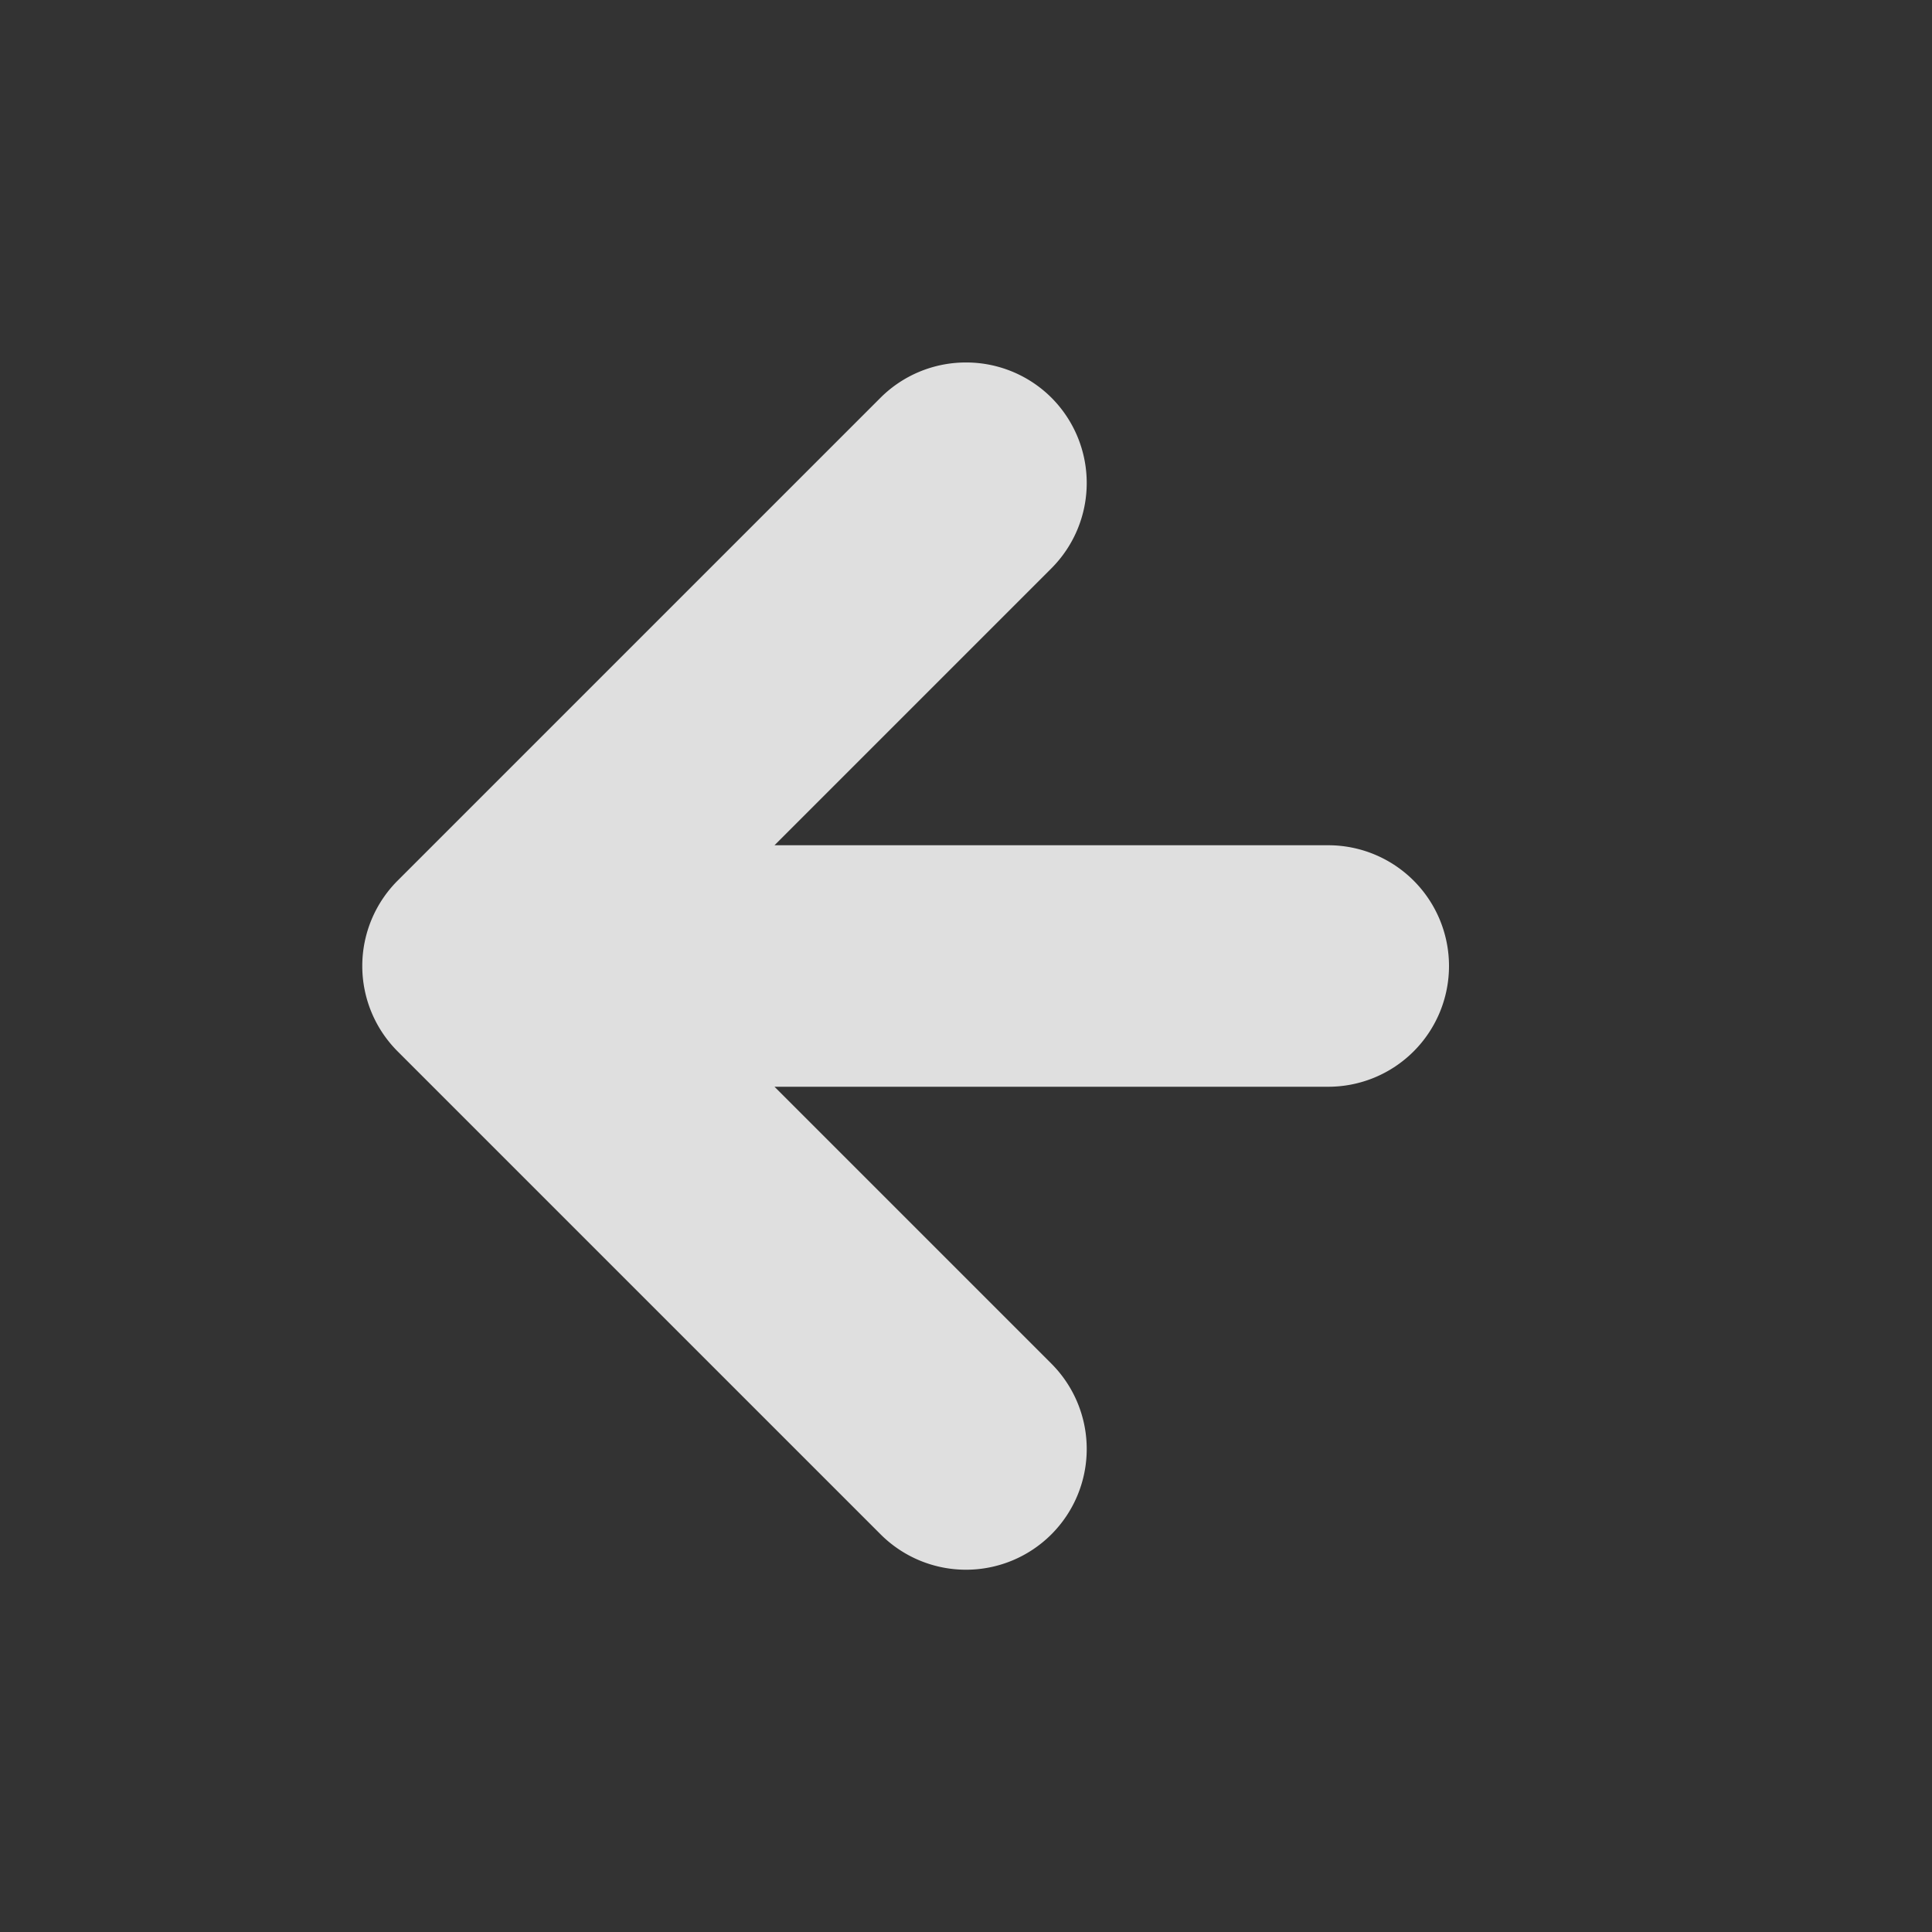 <?xml version="1.0" encoding="UTF-8" standalone="no"?>
<svg
   xmlns:dc="http://purl.org/dc/elements/1.1/"
   xmlns:cc="http://creativecommons.org/ns#"
   xmlns:rdf="http://www.w3.org/1999/02/22-rdf-syntax-ns#"
   xmlns:svg="http://www.w3.org/2000/svg"
   xmlns="http://www.w3.org/2000/svg"
   xmlns:sodipodi="http://sodipodi.sourceforge.net/DTD/sodipodi-0.dtd"
   xmlns:inkscape="http://www.inkscape.org/namespaces/inkscape"
   height="16"
   viewBox="0 0 16 16"
   width="16"
   version="1.1"
   id="svg4"
   sodipodi:docname="Back.svg"
   inkscape:version="1.0.2 (1.0.2+r75+1)">
  <rect x="0" y="0" width="16" height="16" fill="#333333" stroke="none"/>
  <defs
     id="defs8" />
  <sodipodi:namedview
     pagecolor="#ffffff"
     bordercolor="#666666"
     borderopacity="1"
     objecttolerance="10"
     gridtolerance="10"
     guidetolerance="10"
     inkscape:pageopacity="0"
     inkscape:pageshadow="2"
     inkscape:window-width="1402"
     inkscape:window-height="940"
     id="namedview6"
     showgrid="false"
     inkscape:zoom="16.03125"
     inkscape:cx="7.6541304"
     inkscape:cy="15.224708"
     inkscape:window-x="412"
     inkscape:window-y="0"
     inkscape:window-maximized="0"
     inkscape:current-layer="svg4" />
  <circle
     style="fill:#f9f9f9;stroke:#ececec;stroke-width:1.721;stroke-linecap:round;stop-color:#000000"
     id="path835"
     sodipodi:type="arc"
     sodipodi:cx="7.9920959"
     sodipodi:cy="7.9980178"
     sodipodi:rx="6.7934399"
     sodipodi:ry="6.8518753"
     sodipodi:start="1.0552781"
     sodipodi:end="1.0471976"
     sodipodi:open="true"
     sodipodi:arc-type="arc"
     d="M 11.341,13.959 A 6.793,6.852 0 0 1 2.088,11.388 6.793,6.852 0 0 1 4.619,2.05 6.793,6.852 0 0 1 13.882,4.584 6.793,6.852 0 0 1 11.389,13.932" />
  <path
     d="m7.986 3.002a1 1 0 0 0 -.693.291l-4 4a1 1 0 0 0 0 1.414l4 4a1 1 0 0 0 1.414 0 1 1 0 0 0 0-1.414l-2.293-2.293h4.586a1 1 0 0 0 1-1 1 1 0 0 0 -1-1h-4.586l2.293-2.293a1 1 0 0 0 0-1.414 1 1 0 0 0 -.721-.291z"
     fill="#e0e0e0"
     fill-opacity=".996"
     id="path2" />
</svg>
